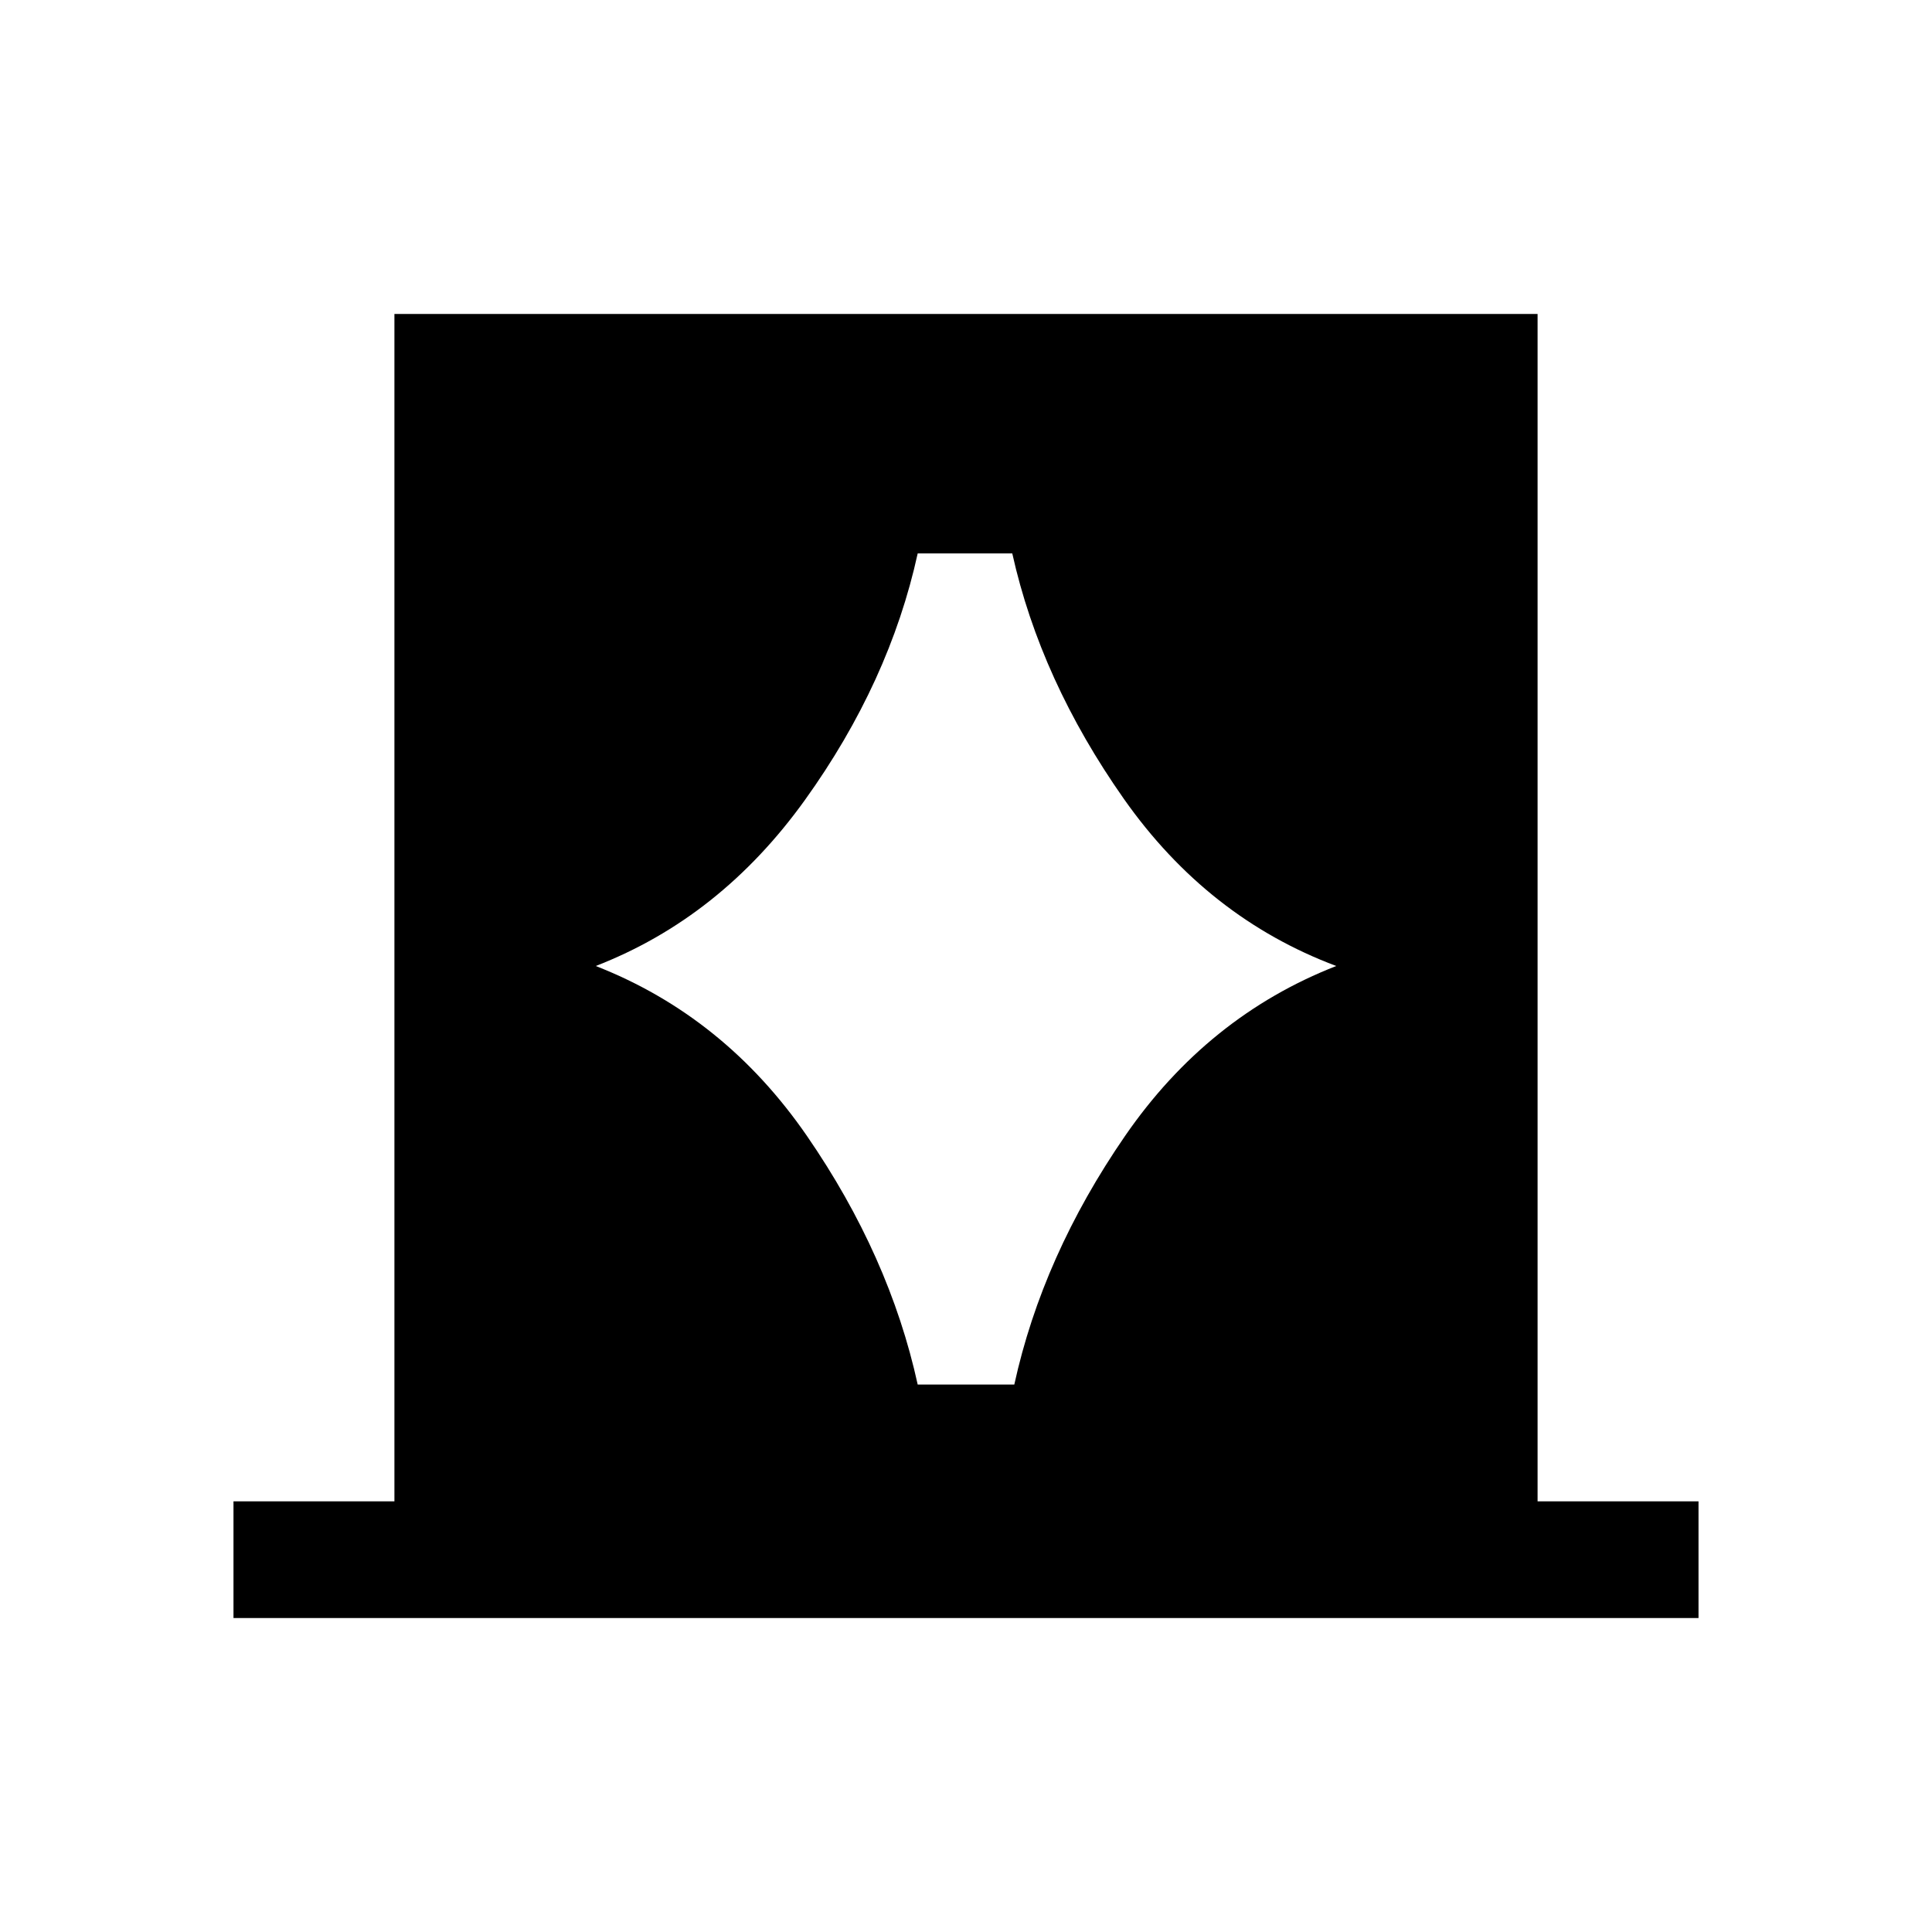 <svg xmlns="http://www.w3.org/2000/svg" height="20" width="20"><path d="M2.417 16.75v-1.208h1.666V3.25h11.834v12.292h1.666v1.208ZM6.167 10q1.333.521 2.187 1.76Q9.208 13 9.5 14.333h1q.292-1.333 1.146-2.573.854-1.239 2.187-1.76-1.333-.5-2.198-1.729-.864-1.229-1.156-2.542H9.5q-.292 1.333-1.167 2.552T6.167 10Z"/></svg>